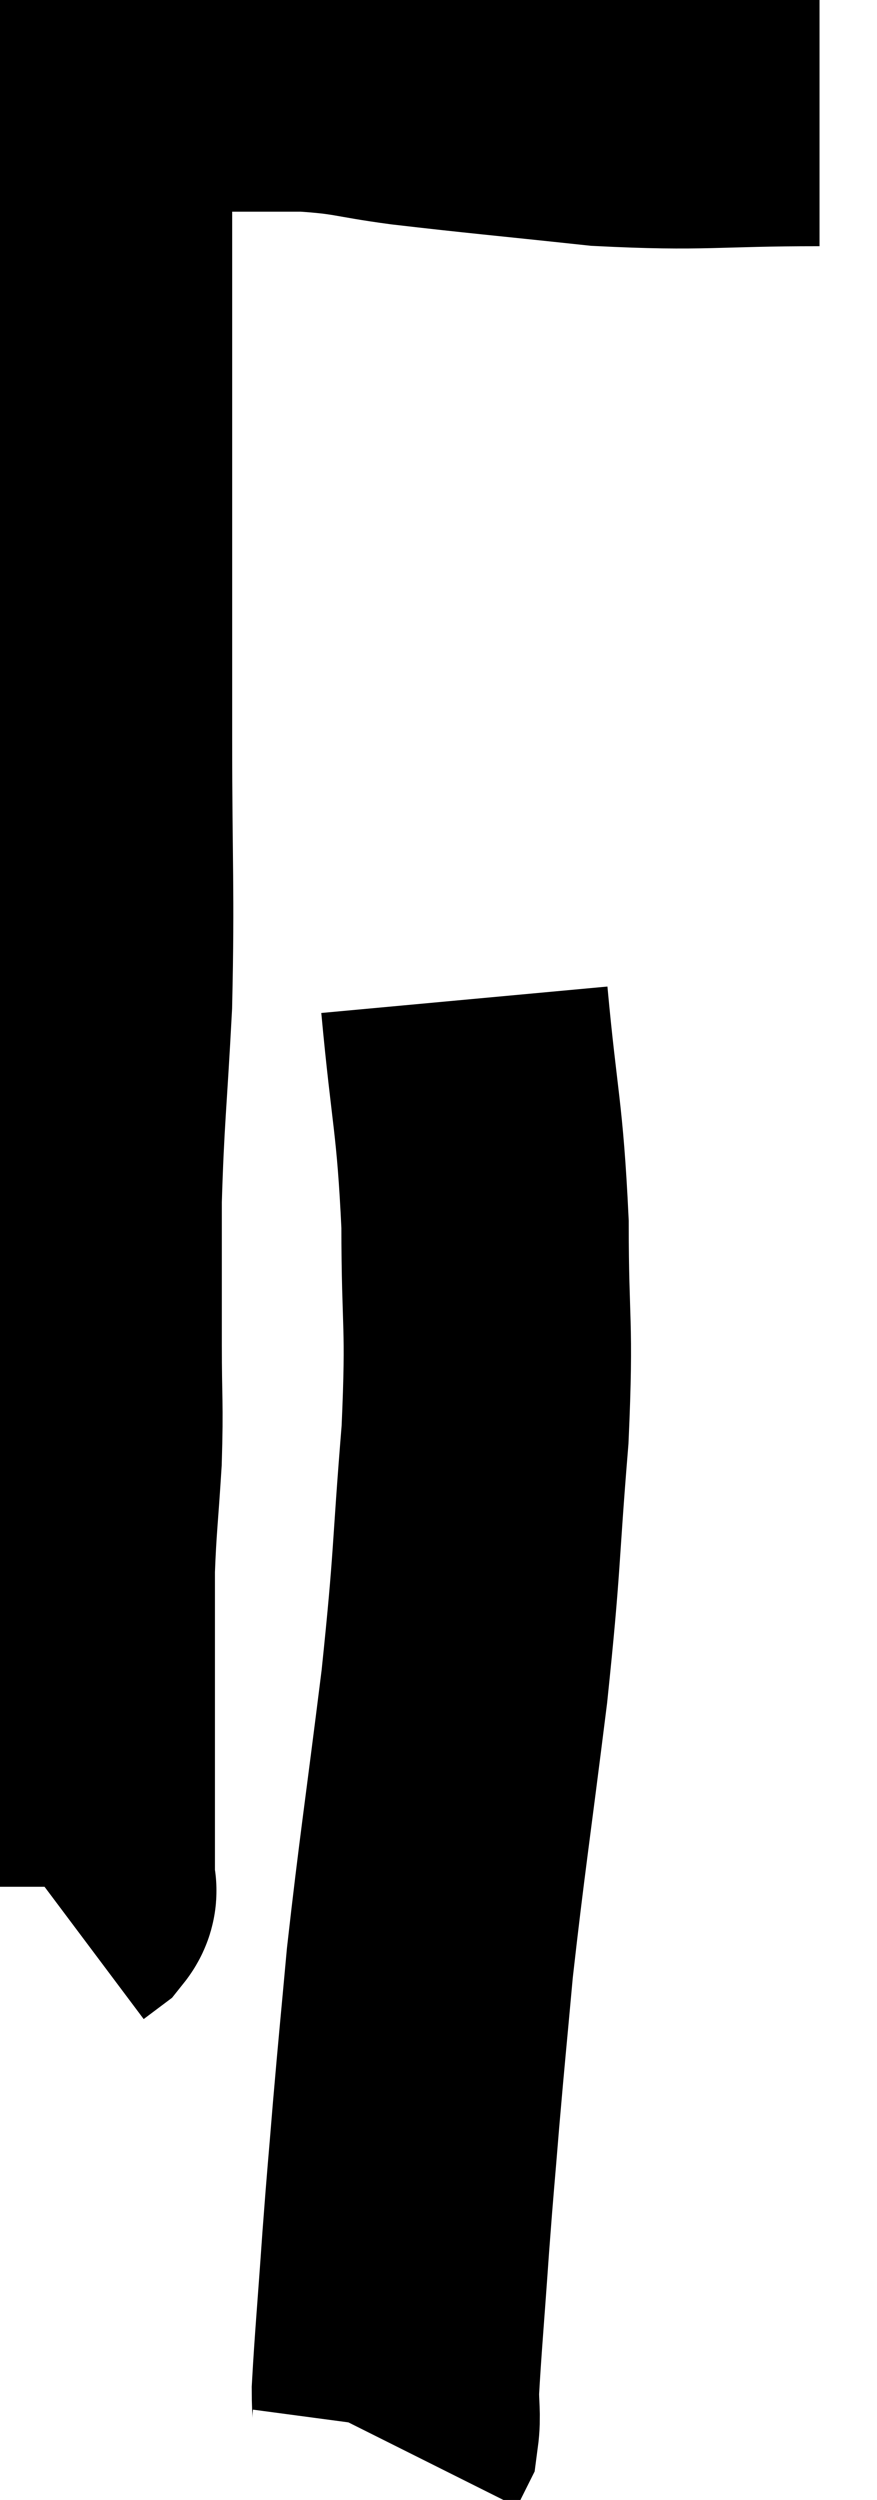 <svg xmlns="http://www.w3.org/2000/svg" viewBox="12.5 3.98 15.26 43.46" width="15.26" height="43.46"><path d="M 26.76 5.76 C 24.87 5.76, 24.765 5.85, 22.98 5.76 C 21.3 5.58, 20.91 5.55, 19.62 5.4 C 18.72 5.28, 18.735 5.22, 17.82 5.16 C 16.89 5.16, 16.665 5.16, 15.96 5.16 C 15.48 5.16, 15.36 5.16, 15 5.16 C 14.76 5.16, 14.715 5.16, 14.52 5.16 C 14.37 5.16, 14.34 4.755, 14.22 5.16 C 14.13 5.97, 14.085 5.55, 14.04 6.78 C 14.04 8.43, 14.04 8.61, 14.04 10.08 C 14.04 11.37, 14.04 10.98, 14.04 12.66 C 14.04 14.73, 14.04 14.61, 14.04 16.8 C 14.04 19.11, 14.085 19.41, 14.04 21.42 C 13.95 23.13, 13.905 23.355, 13.86 24.84 C 13.86 26.1, 13.86 26.235, 13.86 27.36 C 13.86 28.35, 13.89 28.365, 13.86 29.34 C 13.8 30.3, 13.77 30.465, 13.74 31.26 C 13.74 31.89, 13.74 31.8, 13.74 32.52 C 13.74 33.33, 13.74 33.6, 13.74 34.14 C 13.74 34.41, 13.74 34.38, 13.74 34.68 C 13.74 35.01, 13.74 34.995, 13.74 35.34 C 13.74 35.7, 13.74 35.7, 13.74 36.06 C 13.74 36.42, 13.74 36.6, 13.74 36.78 C 13.74 36.78, 13.74 36.78, 13.74 36.78 C 13.74 36.78, 13.74 36.78, 13.74 36.78 C 13.74 36.78, 13.74 36.78, 13.74 36.78 C 13.74 36.78, 13.74 36.75, 13.74 36.78 C 13.74 36.84, 13.8 36.825, 13.74 36.9 L 13.5 37.08" fill="none" stroke="black" stroke-width="5"></path><path d="M 20.58 21.36 C 20.76 23.31, 20.85 23.37, 20.94 25.26 C 20.94 27.09, 21.03 26.91, 20.94 28.92 C 20.76 31.11, 20.82 31.005, 20.58 33.3 C 20.28 35.7, 20.19 36.24, 19.98 38.1 C 19.86 39.42, 19.845 39.525, 19.74 40.74 C 19.65 41.85, 19.65 41.76, 19.56 42.96 C 19.47 44.25, 19.425 44.73, 19.38 45.54 C 19.38 45.87, 19.41 45.975, 19.38 46.2 L 19.26 46.44" fill="none" stroke="black" stroke-width="5"></path></svg>